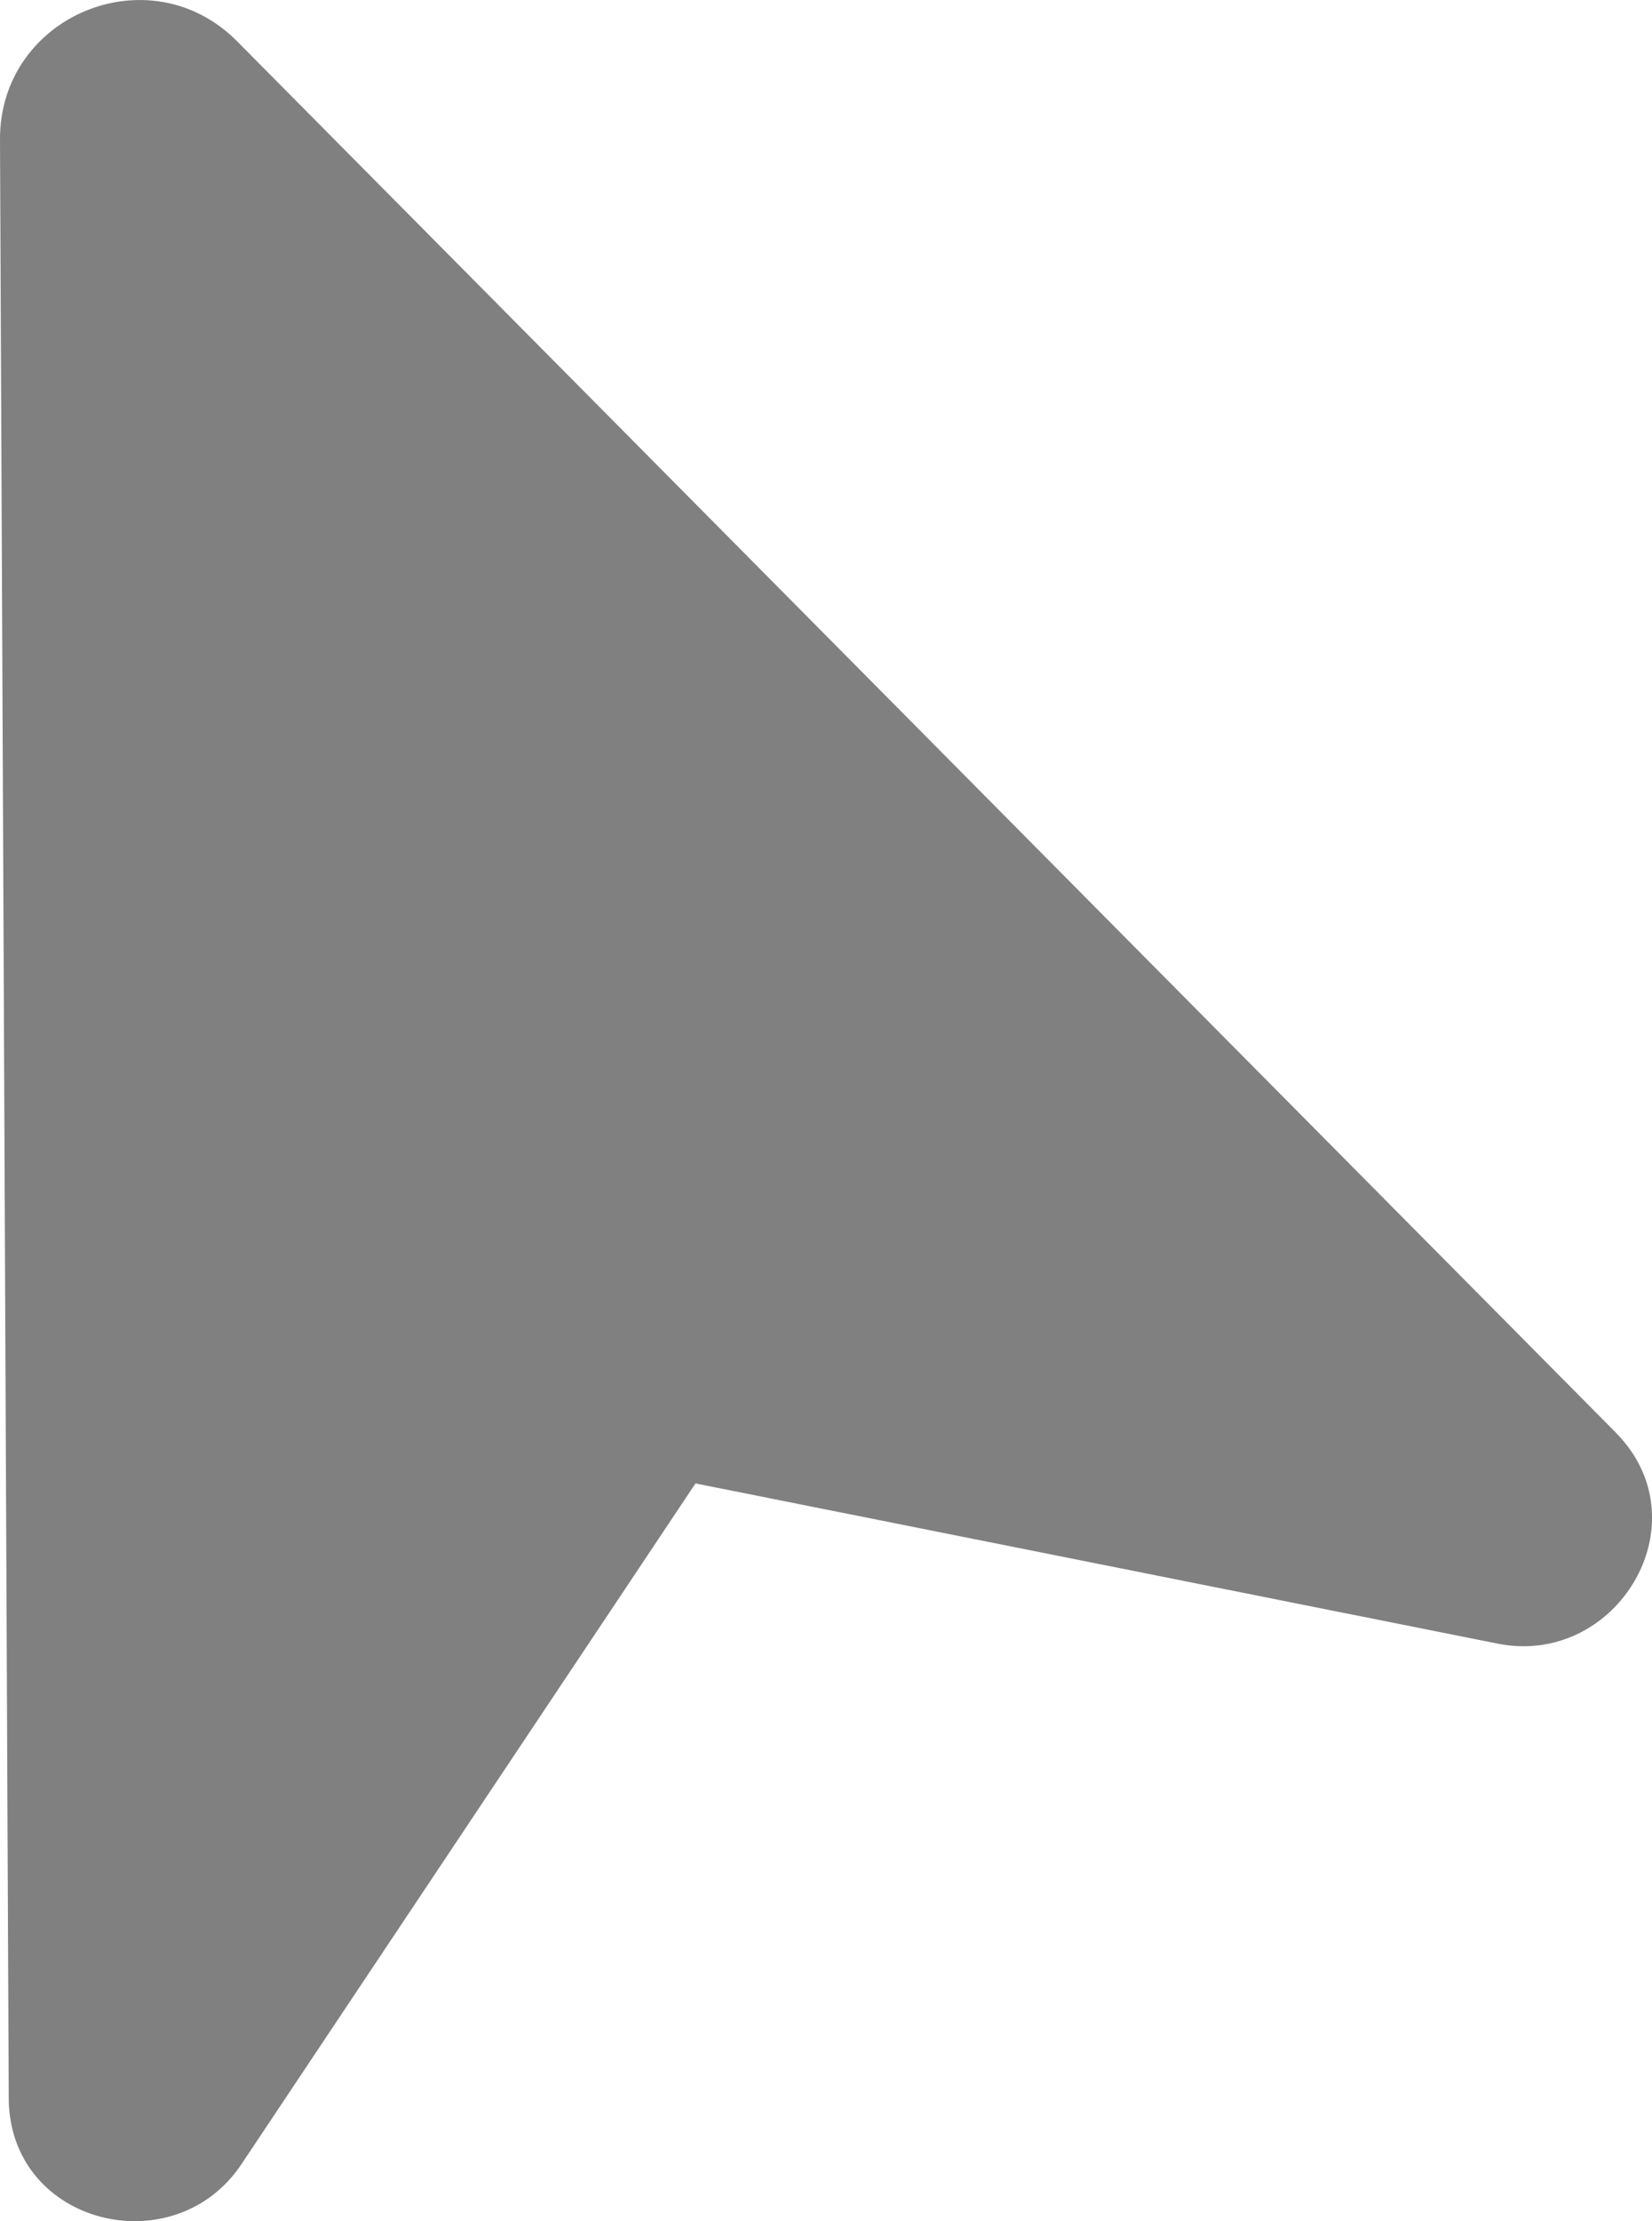 <?xml version="1.0" encoding="UTF-8"?>
<svg id="Layer_2" data-name="Layer 2" xmlns="http://www.w3.org/2000/svg" viewBox="0 0 117.27 157.62">
  <defs>
    <style>
      .cls-1 {
        fill: gray;
      }
    </style>
  </defs>
  <g id="Layer_2-2" data-name="Layer 2">
    <path class="cls-1" d="m0,9.91l.62,138.98c0,.29.01.58.04.86.74,8.31,11.85,10.77,16.48,3.83l32.23-48.31,56.95,11.37c8.18,1.63,14.29-7.96,8.94-14.36-.18-.22-.38-.43-.58-.64L16.83,2.93C10.63-3.32-.04,1.1,0,9.91Z"/>
  </g>
</svg>